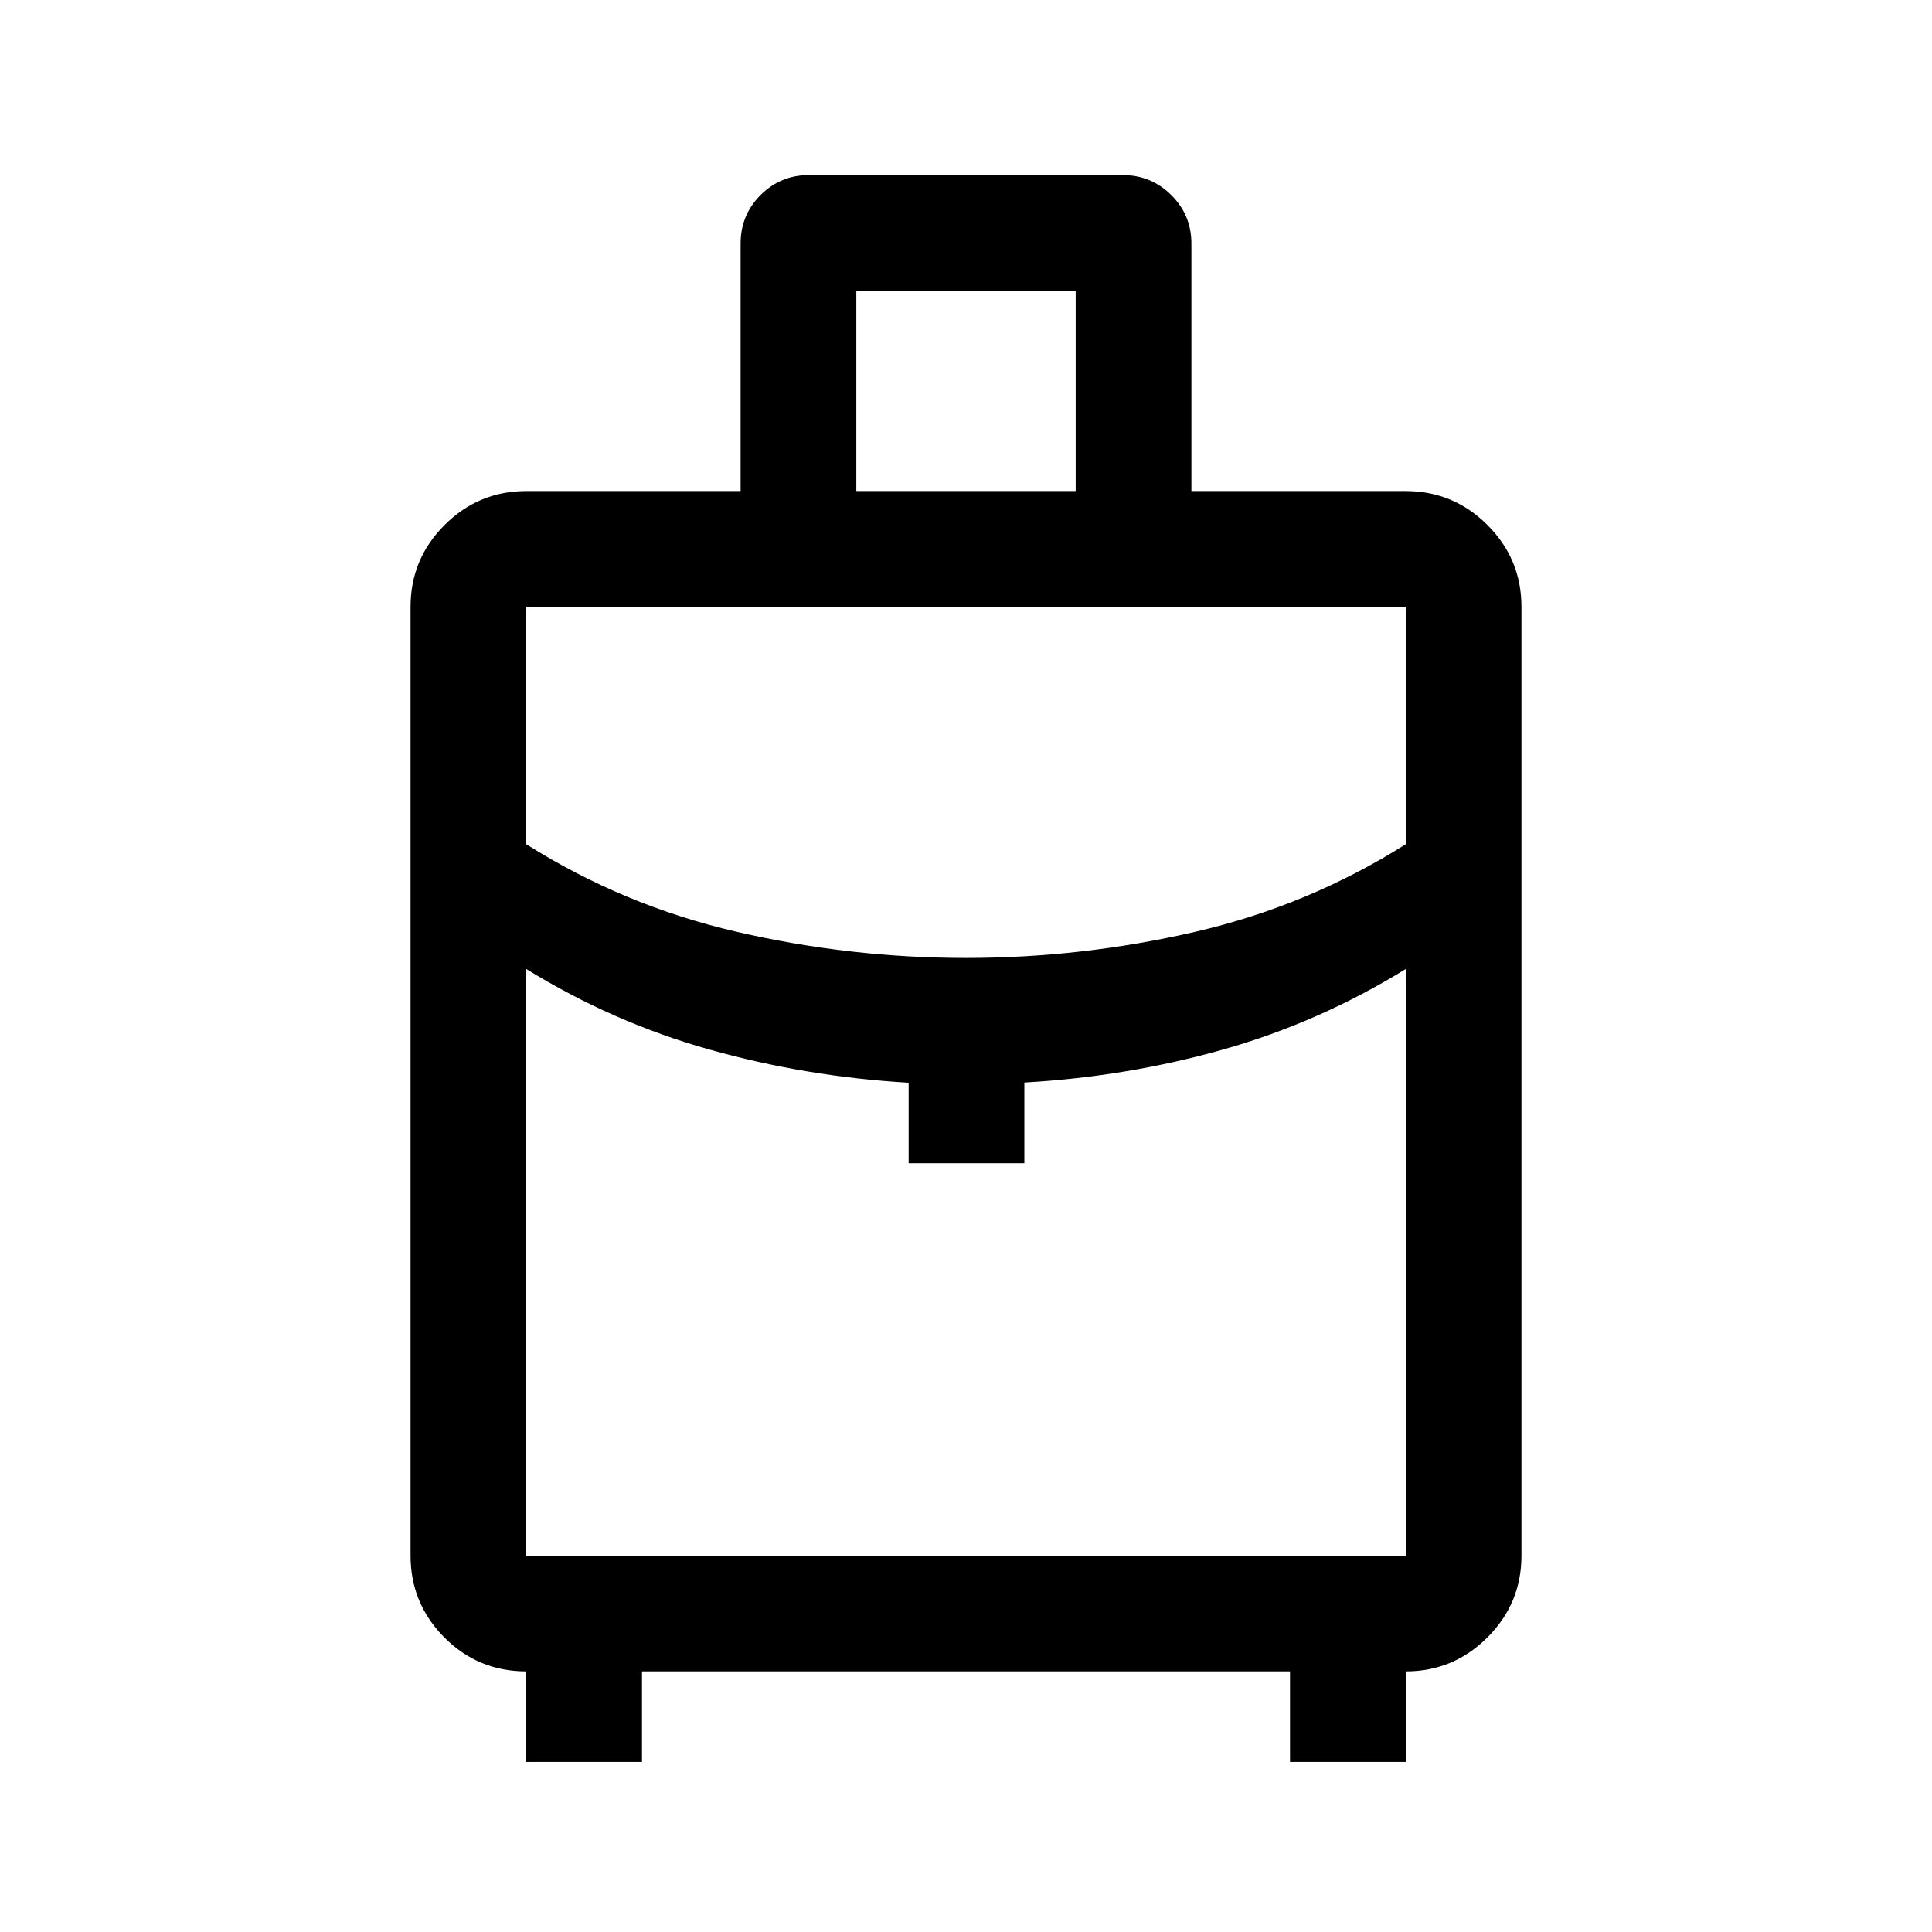 <svg xmlns="http://www.w3.org/2000/svg" height="48" viewBox="0 -960 960 960" width="48"><path d="M261.5-84.5v-45q-23.969 0-40.734-16.891Q204-163.281 204-187v-471.5q0-23.719 16.891-40.609Q237.781-716 261.5-716H368v-123q0-14.15 9.917-24.075Q387.834-873 401.972-873h155.89Q572-873 582-863.075q10 9.925 10 24.075v123h106.5q23.719 0 40.609 16.891Q756-682.219 756-658.5V-187q0 23.719-16.891 40.609Q722.219-129.5 698.5-129.5v45H641v-45H319v45h-57.5Zm164-631.5h109v-99.5h-109v99.5Zm54.488 232q57.717 0 113.96-13 56.242-13 104.552-43.5v-118h-437v118Q309.81-510 366.04-497q56.231 13 113.948 13ZM451.5-382v-40q-51-3-99-16.5t-91-40V-187h437v-291.5q-43 26.5-90.75 40T509-422.106V-382h-57.5Zm28.5 0Zm0-102Zm0 5.5Z"/></svg>